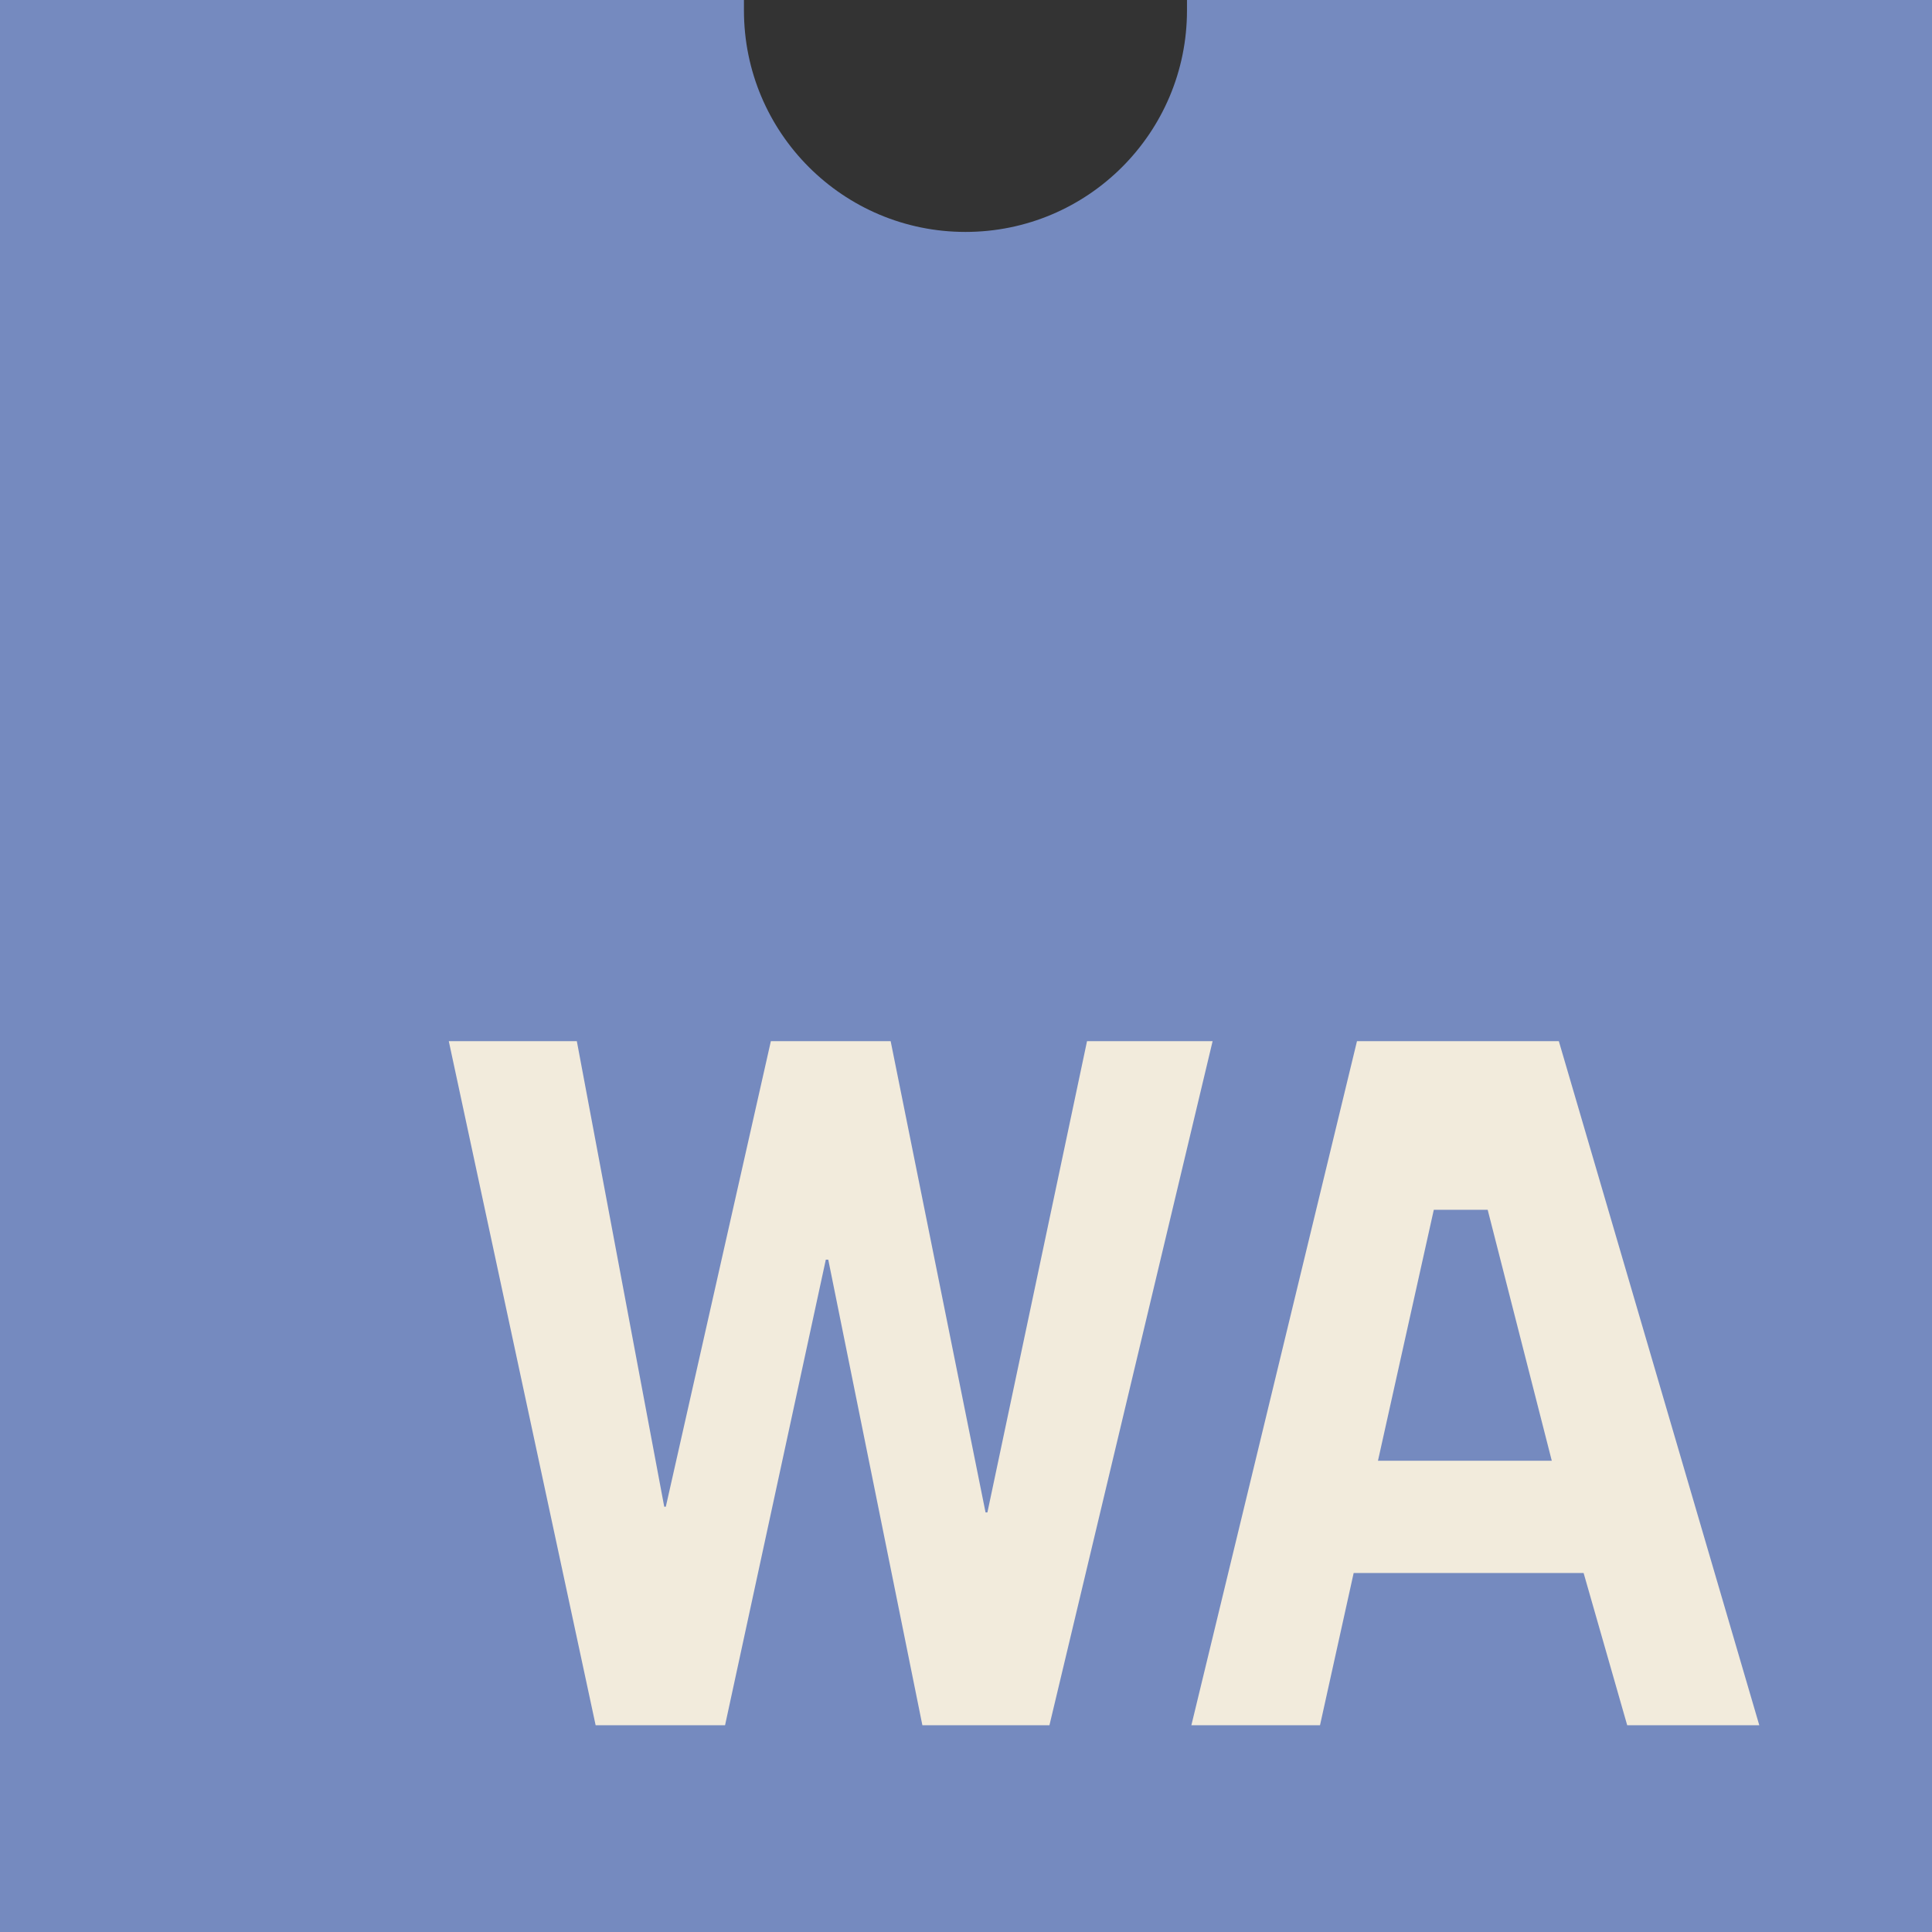 <svg width="110" height="110" viewBox="0 0 110 110" fill="none" xmlns="http://www.w3.org/2000/svg">
<rect x="0" y="0" width="110" height="110" fill="#333333" stroke="none"/>
<g clip-path="url(#clip0_12_217)">
<path d="M67.582 0C67.582 0.194 67.582 0.388 67.582 0.593C67.582 7.56 61.934 13.205 54.969 13.205C48.003 13.205 42.357 7.558 42.357 0.593C42.357 0.388 42.357 0.194 42.357 0L0 0V110H110V0H67.582Z" fill="#758ABF"/>
<path d="M25.552 59.279H32.842L37.819 85.786H37.909L43.89 59.279H50.71L56.113 86.111H56.219L61.891 59.279H69.041L59.751 98.227H52.516L47.158 71.721H47.018L41.282 98.227H33.913L25.552 59.279ZM77.261 59.279H88.753L100.166 98.227H92.646L90.164 89.56H77.072L75.156 98.227H67.832L77.261 59.279ZM81.635 68.879L78.456 83.169H88.352L84.702 68.879H81.635Z" fill="#F2EBDC"/>
</g>
<defs>
<clipPath id="clip0_12_217">
<rect width="110" height="110" fill="white"/>
</clipPath>
</defs>
</svg>

